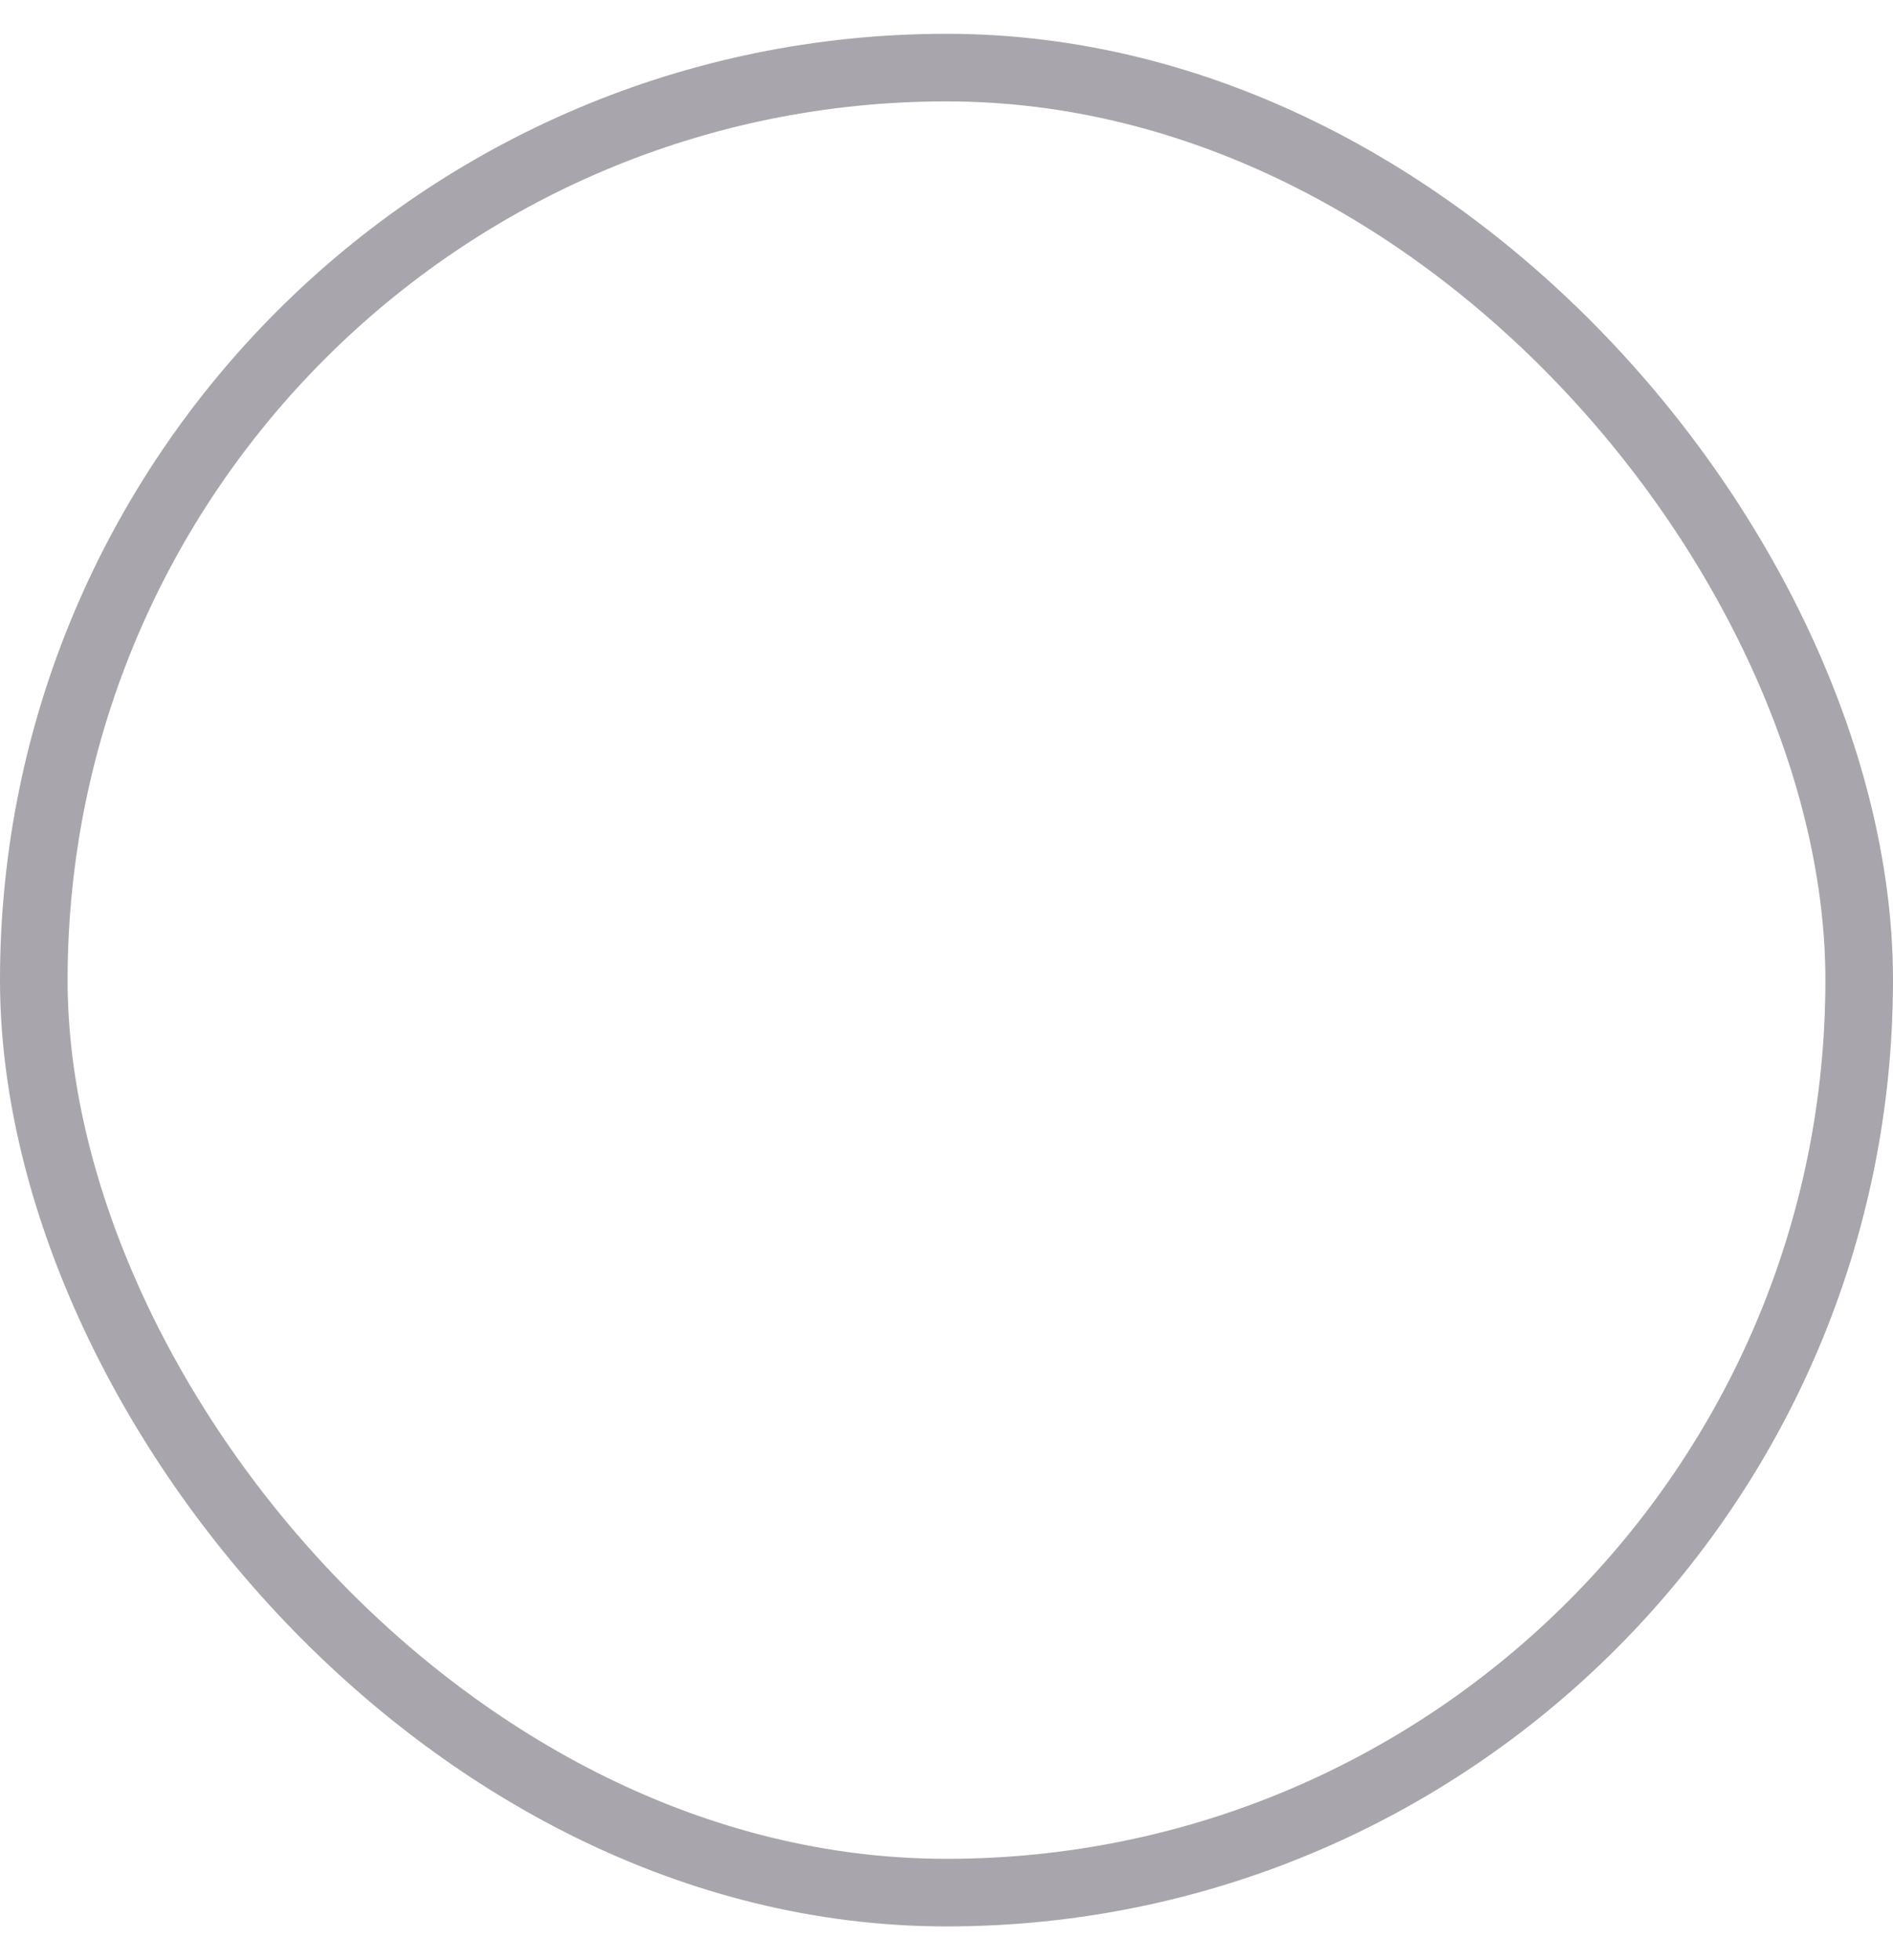 <svg width="28" height="29" viewBox="0 0 28 29" fill="none" xmlns="http://www.w3.org/2000/svg">
<g clip-path="url(#clip0_231_92)">
</g>
<rect x="0.5" y="1" width="27" height="27" rx="13.5" stroke="#A8A6AC"/>
<defs>
<clipPath id="clip0_231_92">
<rect y="0.5" width="28" height="28" rx="14" fill="white"/>
</clipPath>
</defs>
</svg>
